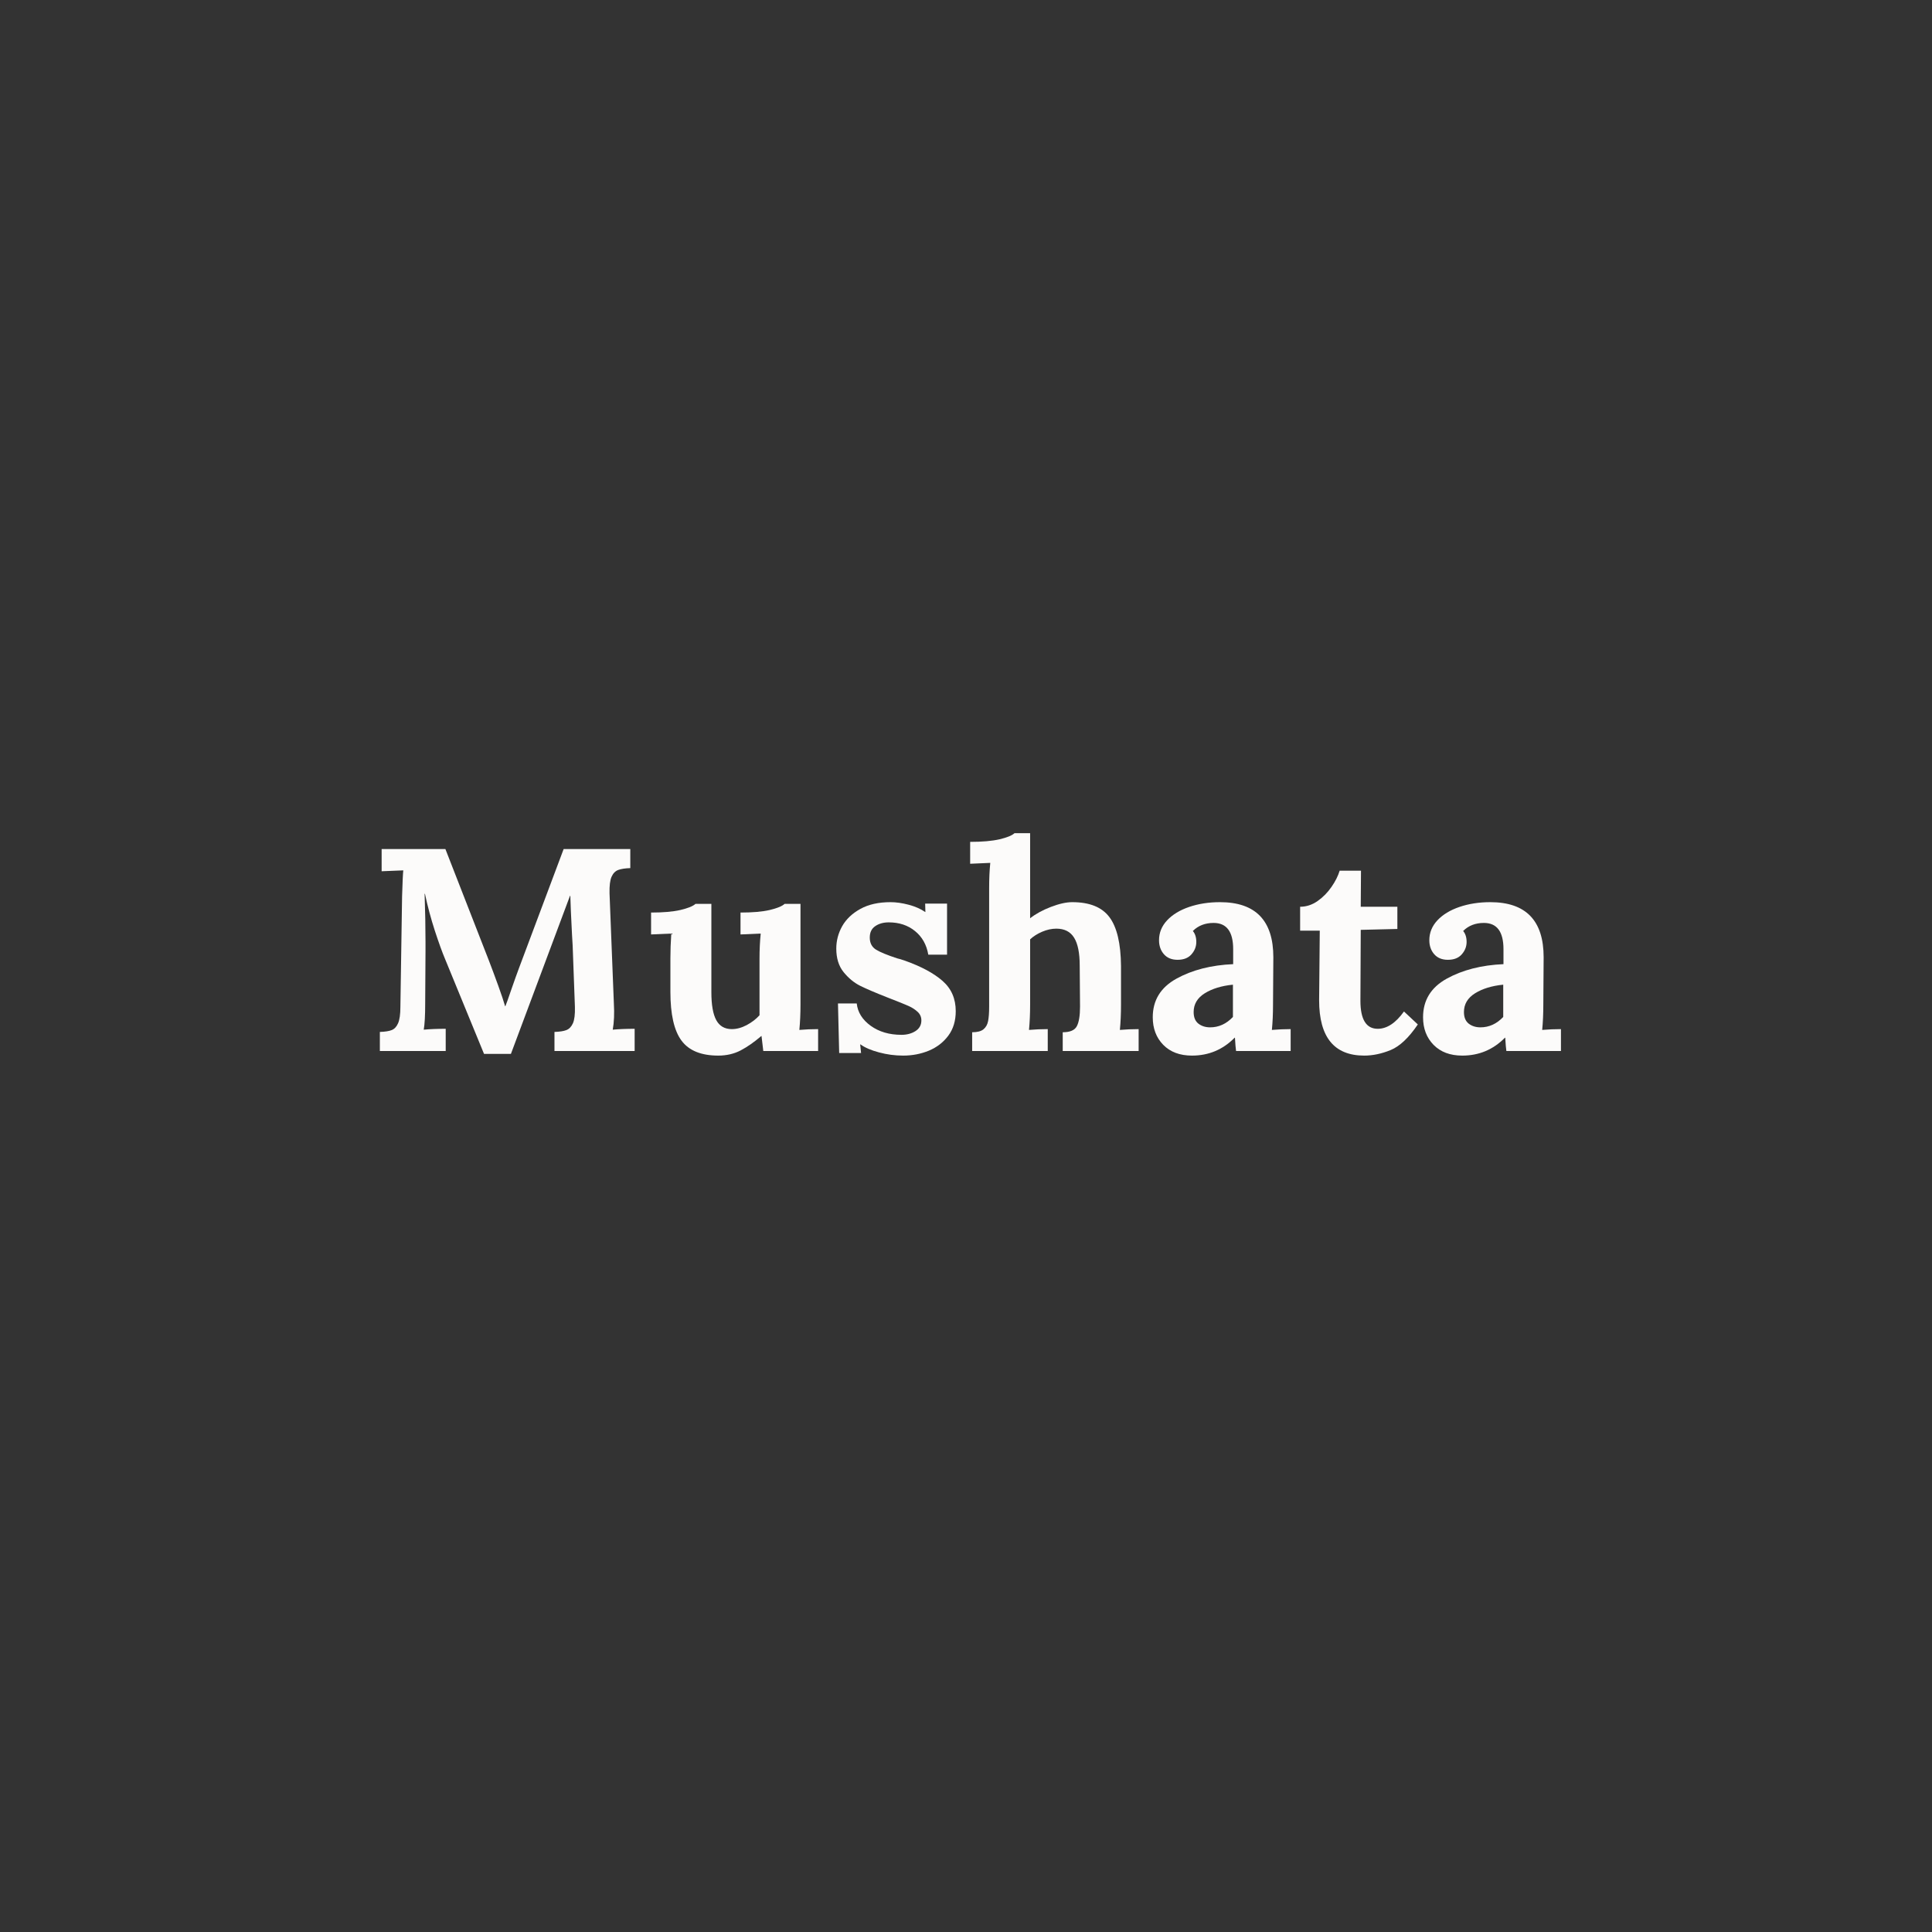<svg xmlns="http://www.w3.org/2000/svg" xmlns:xlink="http://www.w3.org/1999/xlink" width="500" zoomAndPan="magnify" viewBox="0 0 375 375" height="500" preserveAspectRatio="xMidYMid meet" version="1.0"><rect x="0" y="0" width="375" height="375" fill="#333333" stroke="none"/><defs><g/></defs><g fill="#fcfbfa" fill-opacity="1"><g transform="translate(71.106, 204)"><g><path d="M 15.281 -17.859 C 14.727 -19.172 14.066 -21 13.297 -23.344 C 12.535 -25.695 11.895 -28.086 11.375 -30.516 L 11.312 -30.516 C 11.426 -27.117 11.484 -24.02 11.484 -21.219 L 11.484 -19.312 L 11.422 -9.188 C 11.422 -6.875 11.328 -5.191 11.141 -4.141 C 12.367 -4.254 13.789 -4.312 15.406 -4.312 L 15.406 0 L 2.625 0 L 2.625 -3.703 C 3.633 -3.734 4.398 -3.852 4.922 -4.062 C 5.453 -4.27 5.863 -4.707 6.156 -5.375 C 6.457 -6.051 6.609 -7.113 6.609 -8.562 L 6.938 -30.016 C 7.02 -32.742 7.098 -34.426 7.172 -35.062 L 2.969 -34.891 L 2.969 -39.203 L 15.344 -39.203 L 23.797 -17.531 C 24.359 -16.07 24.957 -14.461 25.594 -12.703 C 26.227 -10.953 26.676 -9.613 26.938 -8.688 L 26.984 -8.688 C 27.141 -9.051 27.551 -10.207 28.219 -12.156 C 28.75 -13.688 29.219 -14.992 29.625 -16.078 L 38.297 -39.203 L 51.234 -39.203 L 51.234 -35.5 C 50.234 -35.469 49.453 -35.348 48.891 -35.141 C 48.328 -34.93 47.895 -34.488 47.594 -33.812 C 47.301 -33.145 47.172 -32.082 47.203 -30.625 L 48.047 -9.188 C 48.16 -7.281 48.086 -5.598 47.828 -4.141 C 49.055 -4.254 50.473 -4.312 52.078 -4.312 L 52.078 0 L 36.516 0 L 36.516 -3.703 C 37.523 -3.734 38.297 -3.852 38.828 -4.062 C 39.367 -4.27 39.789 -4.707 40.094 -5.375 C 40.395 -6.051 40.523 -7.113 40.484 -8.562 L 40.047 -20.438 L 39.922 -22.562 C 39.734 -26.188 39.625 -28.707 39.594 -30.125 L 39.531 -30.125 L 28.062 0.562 L 22.844 0.562 Z M 15.281 -17.859 "/></g></g></g><g fill="#fcfbfa" fill-opacity="1"><g transform="translate(125.53, 204)"><g><path d="M 13.891 0.891 C 10.566 0.891 8.188 -0.078 6.75 -2.016 C 5.312 -3.953 4.594 -7.109 4.594 -11.484 L 4.594 -17.922 C 4.594 -19.484 4.648 -21.109 4.766 -22.797 L 0.844 -22.625 L 0.844 -26.875 C 3.195 -26.875 5.098 -27.039 6.547 -27.375 C 8.004 -27.719 8.977 -28.113 9.469 -28.562 L 12.547 -28.562 L 12.547 -11.422 C 12.547 -8.961 12.863 -7.148 13.5 -5.984 C 14.133 -4.828 15.141 -4.25 16.516 -4.25 C 17.453 -4.25 18.414 -4.508 19.406 -5.031 C 20.395 -5.562 21.223 -6.195 21.891 -6.938 L 21.891 -17.922 C 21.891 -19.672 21.969 -21.297 22.125 -22.797 L 18.203 -22.625 L 18.203 -26.875 C 20.555 -26.875 22.453 -27.039 23.891 -27.375 C 25.328 -27.719 26.285 -28.113 26.766 -28.562 L 29.844 -28.562 L 29.844 -9.016 C 29.844 -7.223 29.77 -5.582 29.625 -4.094 C 30.82 -4.195 32.035 -4.25 33.266 -4.25 L 33.266 0 L 22.625 0 L 22.281 -2.906 L 22.234 -2.906 C 20.848 -1.719 19.508 -0.785 18.219 -0.109 C 16.938 0.555 15.492 0.891 13.891 0.891 Z M 13.891 0.891 "/></g></g></g><g fill="#fcfbfa" fill-opacity="1"><g transform="translate(160.134, 204)"><g><path d="M 15.172 0.891 C 13.566 0.891 12 0.68 10.469 0.266 C 8.938 -0.141 7.742 -0.656 6.891 -1.281 L 6.828 -1.281 L 7 0.391 L 2.75 0.391 L 2.516 -9.234 L 6.156 -9.234 C 6.344 -7.516 7.25 -6.066 8.875 -4.891 C 10.5 -3.723 12.488 -3.141 14.844 -3.141 C 15.883 -3.141 16.785 -3.379 17.547 -3.859 C 18.316 -4.348 18.703 -5.039 18.703 -5.938 C 18.703 -6.602 18.457 -7.16 17.969 -7.609 C 17.488 -8.055 16.91 -8.43 16.234 -8.734 C 15.566 -9.035 14.223 -9.578 12.203 -10.359 C 9.816 -11.297 8.023 -12.062 6.828 -12.656 C 5.641 -13.25 4.566 -14.133 3.609 -15.312 C 2.66 -16.488 2.188 -18.008 2.188 -19.875 C 2.188 -21.406 2.566 -22.852 3.328 -24.219 C 4.098 -25.582 5.273 -26.703 6.859 -27.578 C 8.441 -28.453 10.395 -28.891 12.719 -28.891 C 13.801 -28.891 14.973 -28.723 16.234 -28.391 C 17.504 -28.055 18.57 -27.586 19.438 -26.984 L 19.484 -26.984 L 19.438 -28.609 L 23.688 -28.609 L 23.688 -18.703 L 20.047 -18.703 C 19.711 -20.641 18.852 -22.164 17.469 -23.281 C 16.094 -24.406 14.395 -24.969 12.375 -24.969 C 11.332 -24.969 10.457 -24.723 9.75 -24.234 C 9.039 -23.754 8.688 -23.016 8.688 -22.016 C 8.688 -20.961 9.094 -20.18 9.906 -19.672 C 10.727 -19.172 12.113 -18.602 14.062 -17.969 C 14.281 -17.938 14.766 -17.789 15.516 -17.531 C 18.68 -16.406 21.113 -15.098 22.812 -13.609 C 24.52 -12.117 25.375 -10.16 25.375 -7.734 C 25.375 -5.859 24.895 -4.273 23.938 -2.984 C 22.988 -1.703 21.738 -0.734 20.188 -0.078 C 18.633 0.566 16.961 0.891 15.172 0.891 Z M 15.172 0.891 "/></g></g></g><g fill="#fcfbfa" fill-opacity="1"><g transform="translate(187.29, 204)"><g><path d="M 1.406 -3.641 C 2.406 -3.641 3.141 -3.832 3.609 -4.219 C 4.078 -4.613 4.375 -5.145 4.5 -5.812 C 4.633 -6.488 4.703 -7.426 4.703 -8.625 L 4.703 -31.641 C 4.703 -33.43 4.773 -35.055 4.922 -36.516 L 1.016 -36.344 L 1.016 -40.594 C 3.359 -40.594 5.258 -40.758 6.719 -41.094 C 8.176 -41.438 9.145 -41.832 9.625 -42.281 L 12.656 -42.281 L 12.656 -25.766 C 13.738 -26.617 15.082 -27.352 16.688 -27.969 C 18.289 -28.582 19.672 -28.891 20.828 -28.891 C 24.191 -28.891 26.598 -27.922 28.047 -25.984 C 29.504 -24.047 30.254 -20.891 30.297 -16.516 L 30.297 -9.016 C 30.297 -7.223 30.223 -5.582 30.078 -4.094 C 31.266 -4.195 32.477 -4.25 33.719 -4.25 L 33.719 0 L 18.984 0 L 18.984 -3.641 C 20.398 -3.641 21.312 -4.031 21.719 -4.812 C 22.133 -5.594 22.344 -6.863 22.344 -8.625 L 22.281 -16.578 C 22.281 -19.035 21.914 -20.844 21.188 -22 C 20.469 -23.164 19.32 -23.75 17.75 -23.75 C 16.852 -23.75 15.938 -23.551 15 -23.156 C 14.07 -22.758 13.289 -22.266 12.656 -21.672 L 12.656 -9.016 C 12.656 -7.223 12.582 -5.582 12.438 -4.094 C 13.664 -4.195 14.879 -4.25 16.078 -4.25 L 16.078 0 L 1.406 0 Z M 1.406 -3.641 "/></g></g></g><g fill="#fcfbfa" fill-opacity="1"><g transform="translate(222.061, 204)"><g><path d="M 9.297 0.891 C 6.941 0.891 5.082 0.191 3.719 -1.203 C 2.363 -2.598 1.688 -4.379 1.688 -6.547 C 1.688 -9.836 3.211 -12.332 6.266 -14.031 C 9.328 -15.727 13.004 -16.672 17.297 -16.859 L 17.297 -19.766 C 17.297 -23.16 16.031 -24.859 13.5 -24.859 C 11.852 -24.859 10.508 -24.336 9.469 -23.297 C 9.914 -22.773 10.141 -22.066 10.141 -21.172 C 10.141 -20.273 9.828 -19.473 9.203 -18.766 C 8.586 -18.055 7.688 -17.703 6.5 -17.703 C 5.375 -17.703 4.492 -18.062 3.859 -18.781 C 3.223 -19.508 2.906 -20.414 2.906 -21.5 C 2.906 -22.957 3.426 -24.242 4.469 -25.359 C 5.52 -26.484 6.953 -27.352 8.766 -27.969 C 10.578 -28.582 12.566 -28.891 14.734 -28.891 C 21.641 -28.891 25.094 -25.328 25.094 -18.203 L 25.031 -9.016 C 25.031 -7.223 24.957 -5.582 24.812 -4.094 C 26.039 -4.195 27.254 -4.25 28.453 -4.25 L 28.453 0 L 17.859 0 C 17.785 -0.488 17.711 -1.348 17.641 -2.578 L 17.578 -2.578 C 15.305 -0.266 12.547 0.891 9.297 0.891 Z M 12.828 -4.594 C 14.504 -4.594 15.977 -5.266 17.25 -6.609 L 17.25 -12.875 C 15.039 -12.656 13.219 -12.098 11.781 -11.203 C 10.344 -10.305 9.625 -9.094 9.625 -7.562 C 9.625 -6.551 9.93 -5.801 10.547 -5.312 C 11.172 -4.832 11.93 -4.594 12.828 -4.594 Z M 12.828 -4.594 "/></g></g></g><g fill="#fcfbfa" fill-opacity="1"><g transform="translate(251.401, 204)"><g><path d="M 13.391 0.891 C 7.555 0.891 4.641 -2.691 4.641 -9.859 L 4.766 -23.359 L 0.953 -23.359 L 0.953 -28 C 2.148 -28 3.281 -28.367 4.344 -29.109 C 5.406 -29.859 6.305 -30.773 7.047 -31.859 C 7.797 -32.941 8.32 -33.988 8.625 -35 L 12.766 -35 L 12.719 -28 L 19.828 -28 L 19.828 -23.688 L 12.719 -23.516 L 12.656 -9.75 C 12.656 -6.125 13.773 -4.312 16.016 -4.312 C 17.805 -4.312 19.504 -5.43 21.109 -7.672 L 23.797 -5.156 C 22.047 -2.57 20.289 -0.914 18.531 -0.188 C 16.781 0.531 15.066 0.891 13.391 0.891 Z M 13.391 0.891 "/></g></g></g><g fill="#fcfbfa" fill-opacity="1"><g transform="translate(274.526, 204)"><g><path d="M 9.297 0.891 C 6.941 0.891 5.082 0.191 3.719 -1.203 C 2.363 -2.598 1.688 -4.379 1.688 -6.547 C 1.688 -9.836 3.211 -12.332 6.266 -14.031 C 9.328 -15.727 13.004 -16.672 17.297 -16.859 L 17.297 -19.766 C 17.297 -23.16 16.031 -24.859 13.5 -24.859 C 11.852 -24.859 10.508 -24.336 9.469 -23.297 C 9.914 -22.773 10.141 -22.066 10.141 -21.172 C 10.141 -20.273 9.828 -19.473 9.203 -18.766 C 8.586 -18.055 7.688 -17.703 6.5 -17.703 C 5.375 -17.703 4.492 -18.062 3.859 -18.781 C 3.223 -19.508 2.906 -20.414 2.906 -21.5 C 2.906 -22.957 3.426 -24.242 4.469 -25.359 C 5.52 -26.484 6.953 -27.352 8.766 -27.969 C 10.578 -28.582 12.566 -28.891 14.734 -28.891 C 21.641 -28.891 25.094 -25.328 25.094 -18.203 L 25.031 -9.016 C 25.031 -7.223 24.957 -5.582 24.812 -4.094 C 26.039 -4.195 27.254 -4.25 28.453 -4.25 L 28.453 0 L 17.859 0 C 17.785 -0.488 17.711 -1.348 17.641 -2.578 L 17.578 -2.578 C 15.305 -0.266 12.547 0.891 9.297 0.891 Z M 12.828 -4.594 C 14.504 -4.594 15.977 -5.266 17.25 -6.609 L 17.25 -12.875 C 15.039 -12.656 13.219 -12.098 11.781 -11.203 C 10.344 -10.305 9.625 -9.094 9.625 -7.562 C 9.625 -6.551 9.93 -5.801 10.547 -5.312 C 11.172 -4.832 11.93 -4.594 12.828 -4.594 Z M 12.828 -4.594 "/></g></g></g></svg>